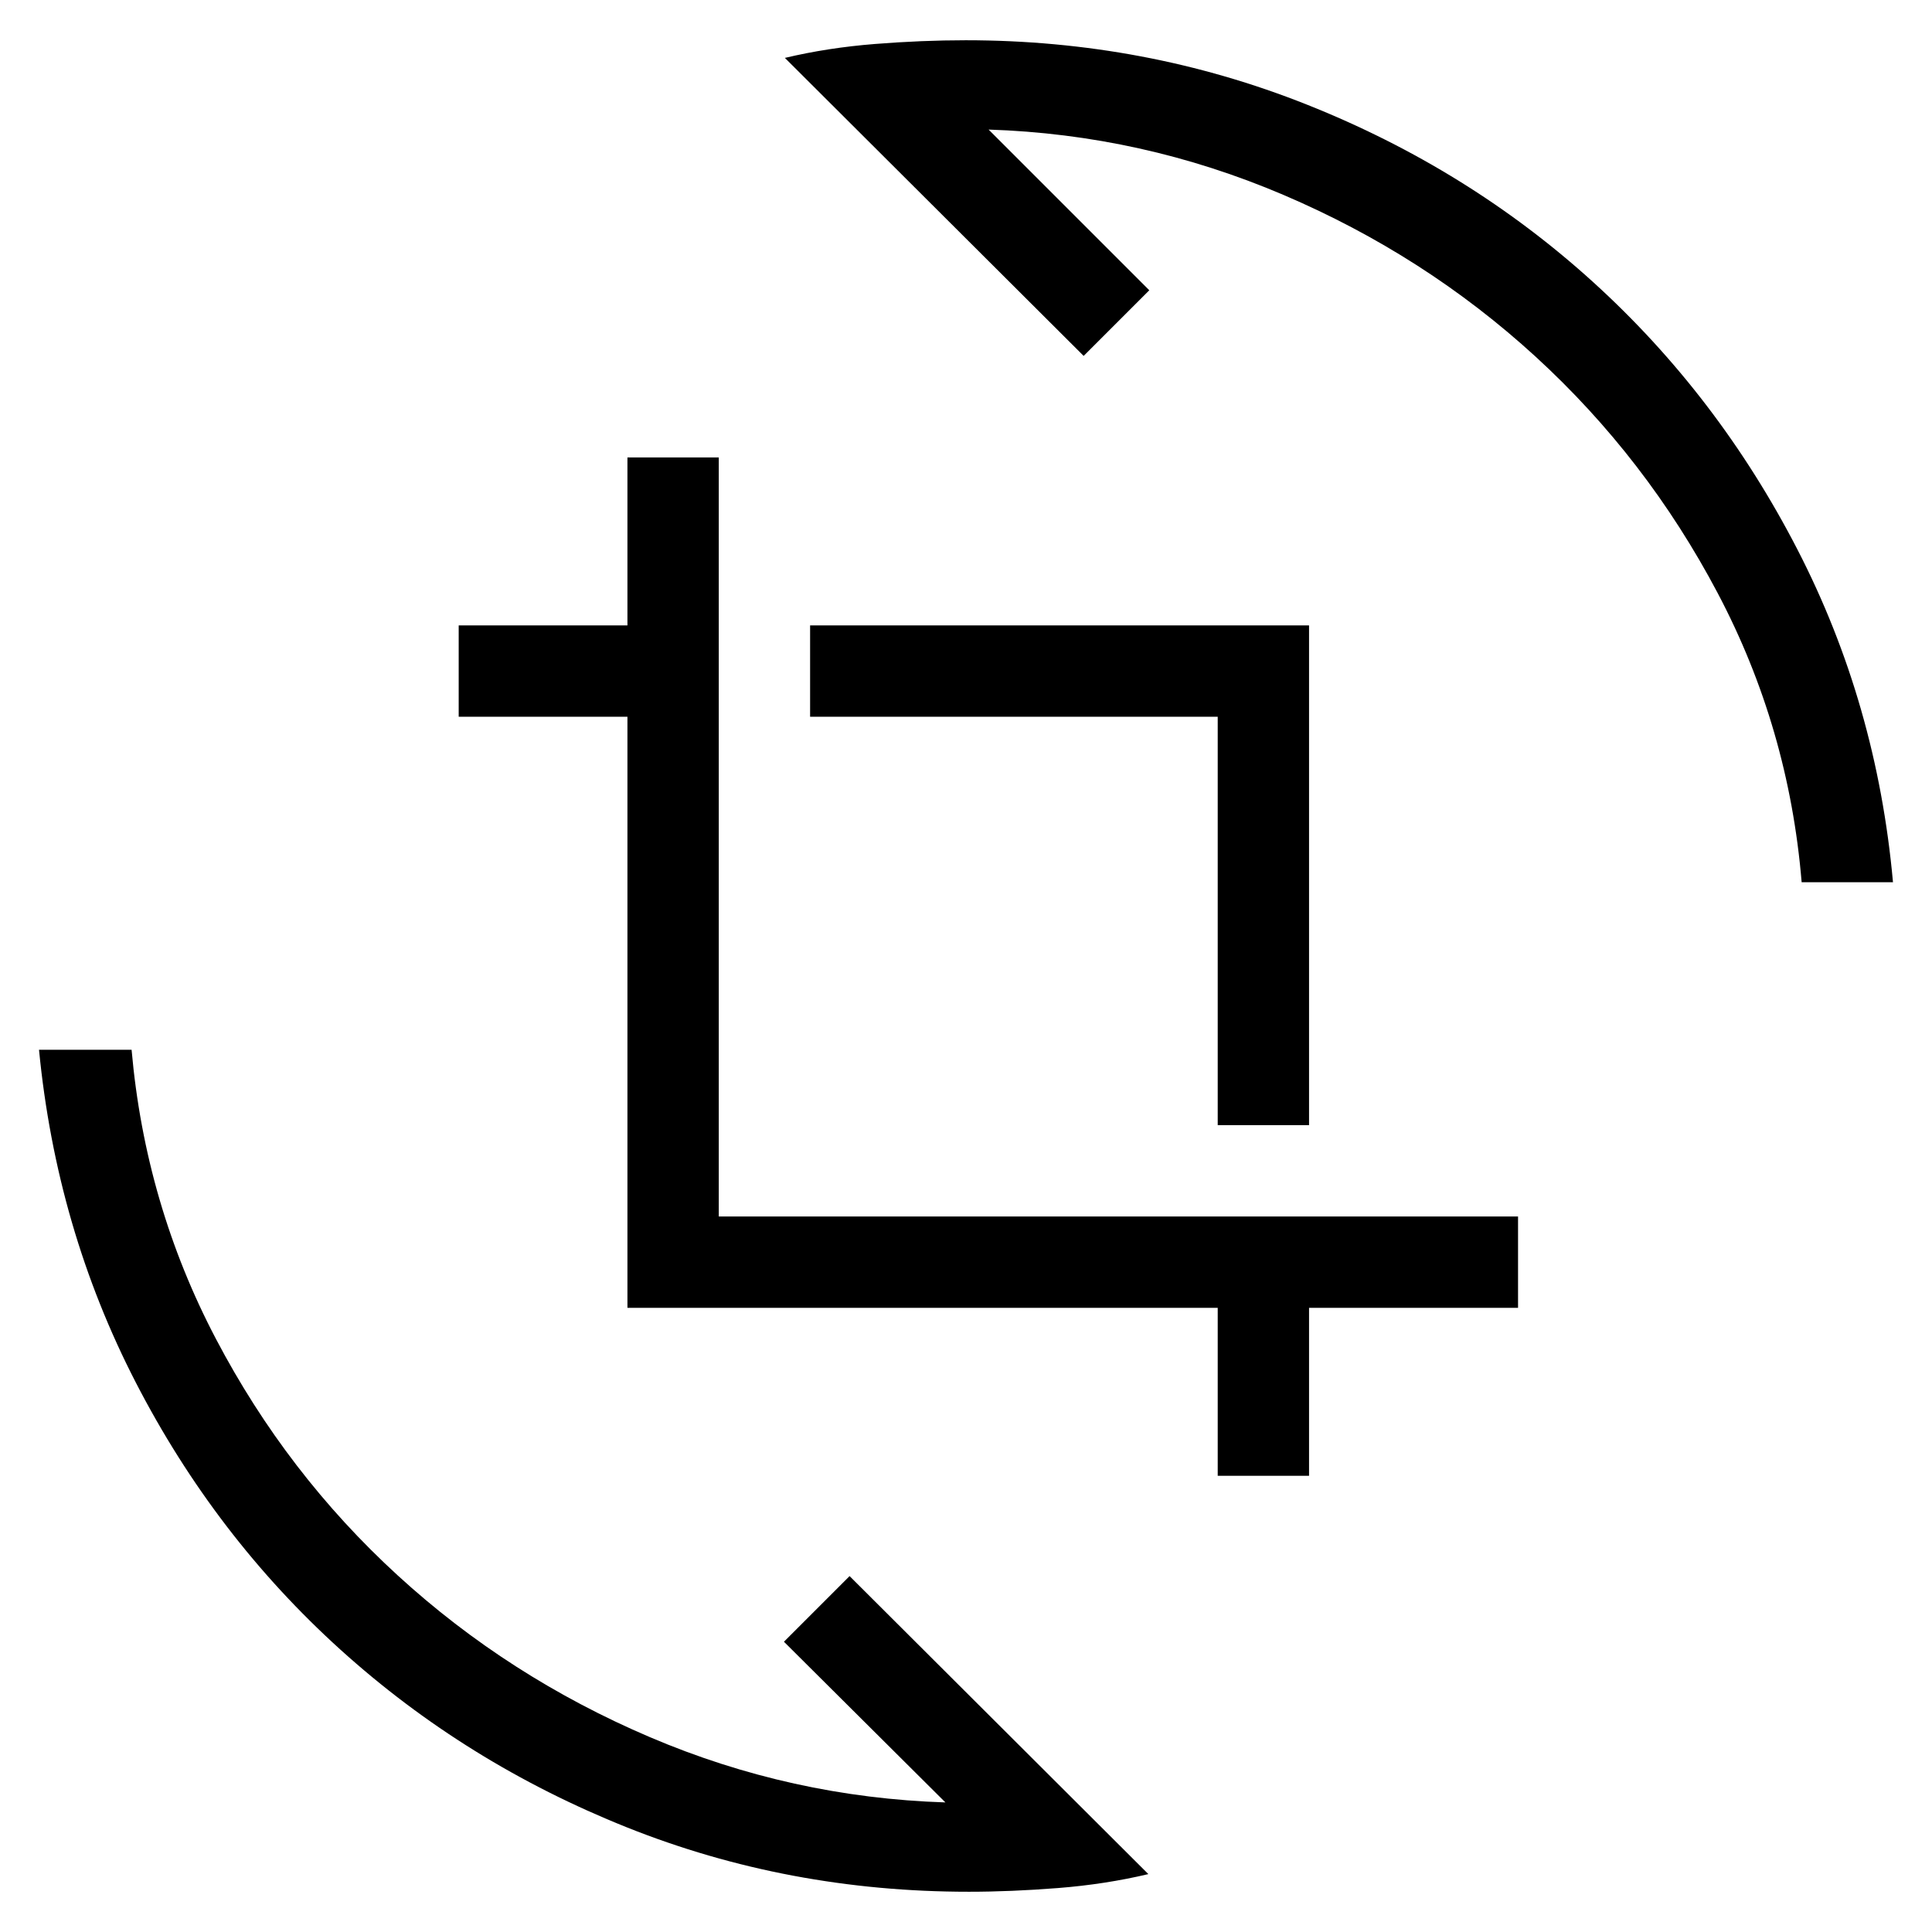 <svg xmlns="http://www.w3.org/2000/svg" width="48" height="48" viewBox="0 -960 960 960"><path d="M481.385-20.002q-89.769 0-169.807-31.96-80.039-31.962-142.346-88.27-62.308-56.307-101.77-132.846-39.46-76.538-48.076-165.307h45.999q6.77 76.77 41.962 143.77 35.192 67 90.269 117.423 55.077 50.423 125.346 80.384 70.269 29.962 146.808 32.423l-80.231-79.846 32.615-32.615L570.614-28.77q-21.384 5.076-44.807 6.922-23.423 1.846-44.422 1.846Zm123.692-206.692v-83.461H311.77v-293.691h-83.846v-45.384h83.846v-83.461h45.384v377.152h397.154v45.384H650.46v83.461h-45.383Zm0-174.228v-202.924h-202.54v-45.384H650.46v248.308h-45.383ZM895.23-521.615q-6.384-76.77-41.769-143.77-35.385-67-90.462-117.423-55.077-50.423-125.346-80.384-70.269-29.962-146.423-32.423l79.846 79.846-32.614 32.615L390.001-931.23q21.385-5.076 44.807-6.922 23.423-1.847 45.038-1.847 89.154 0 169.5 31.962 80.345 31.961 142.345 88.269 62 56.307 101.461 132.846 39.462 76.538 47.462 165.307H895.23Z"/></svg>